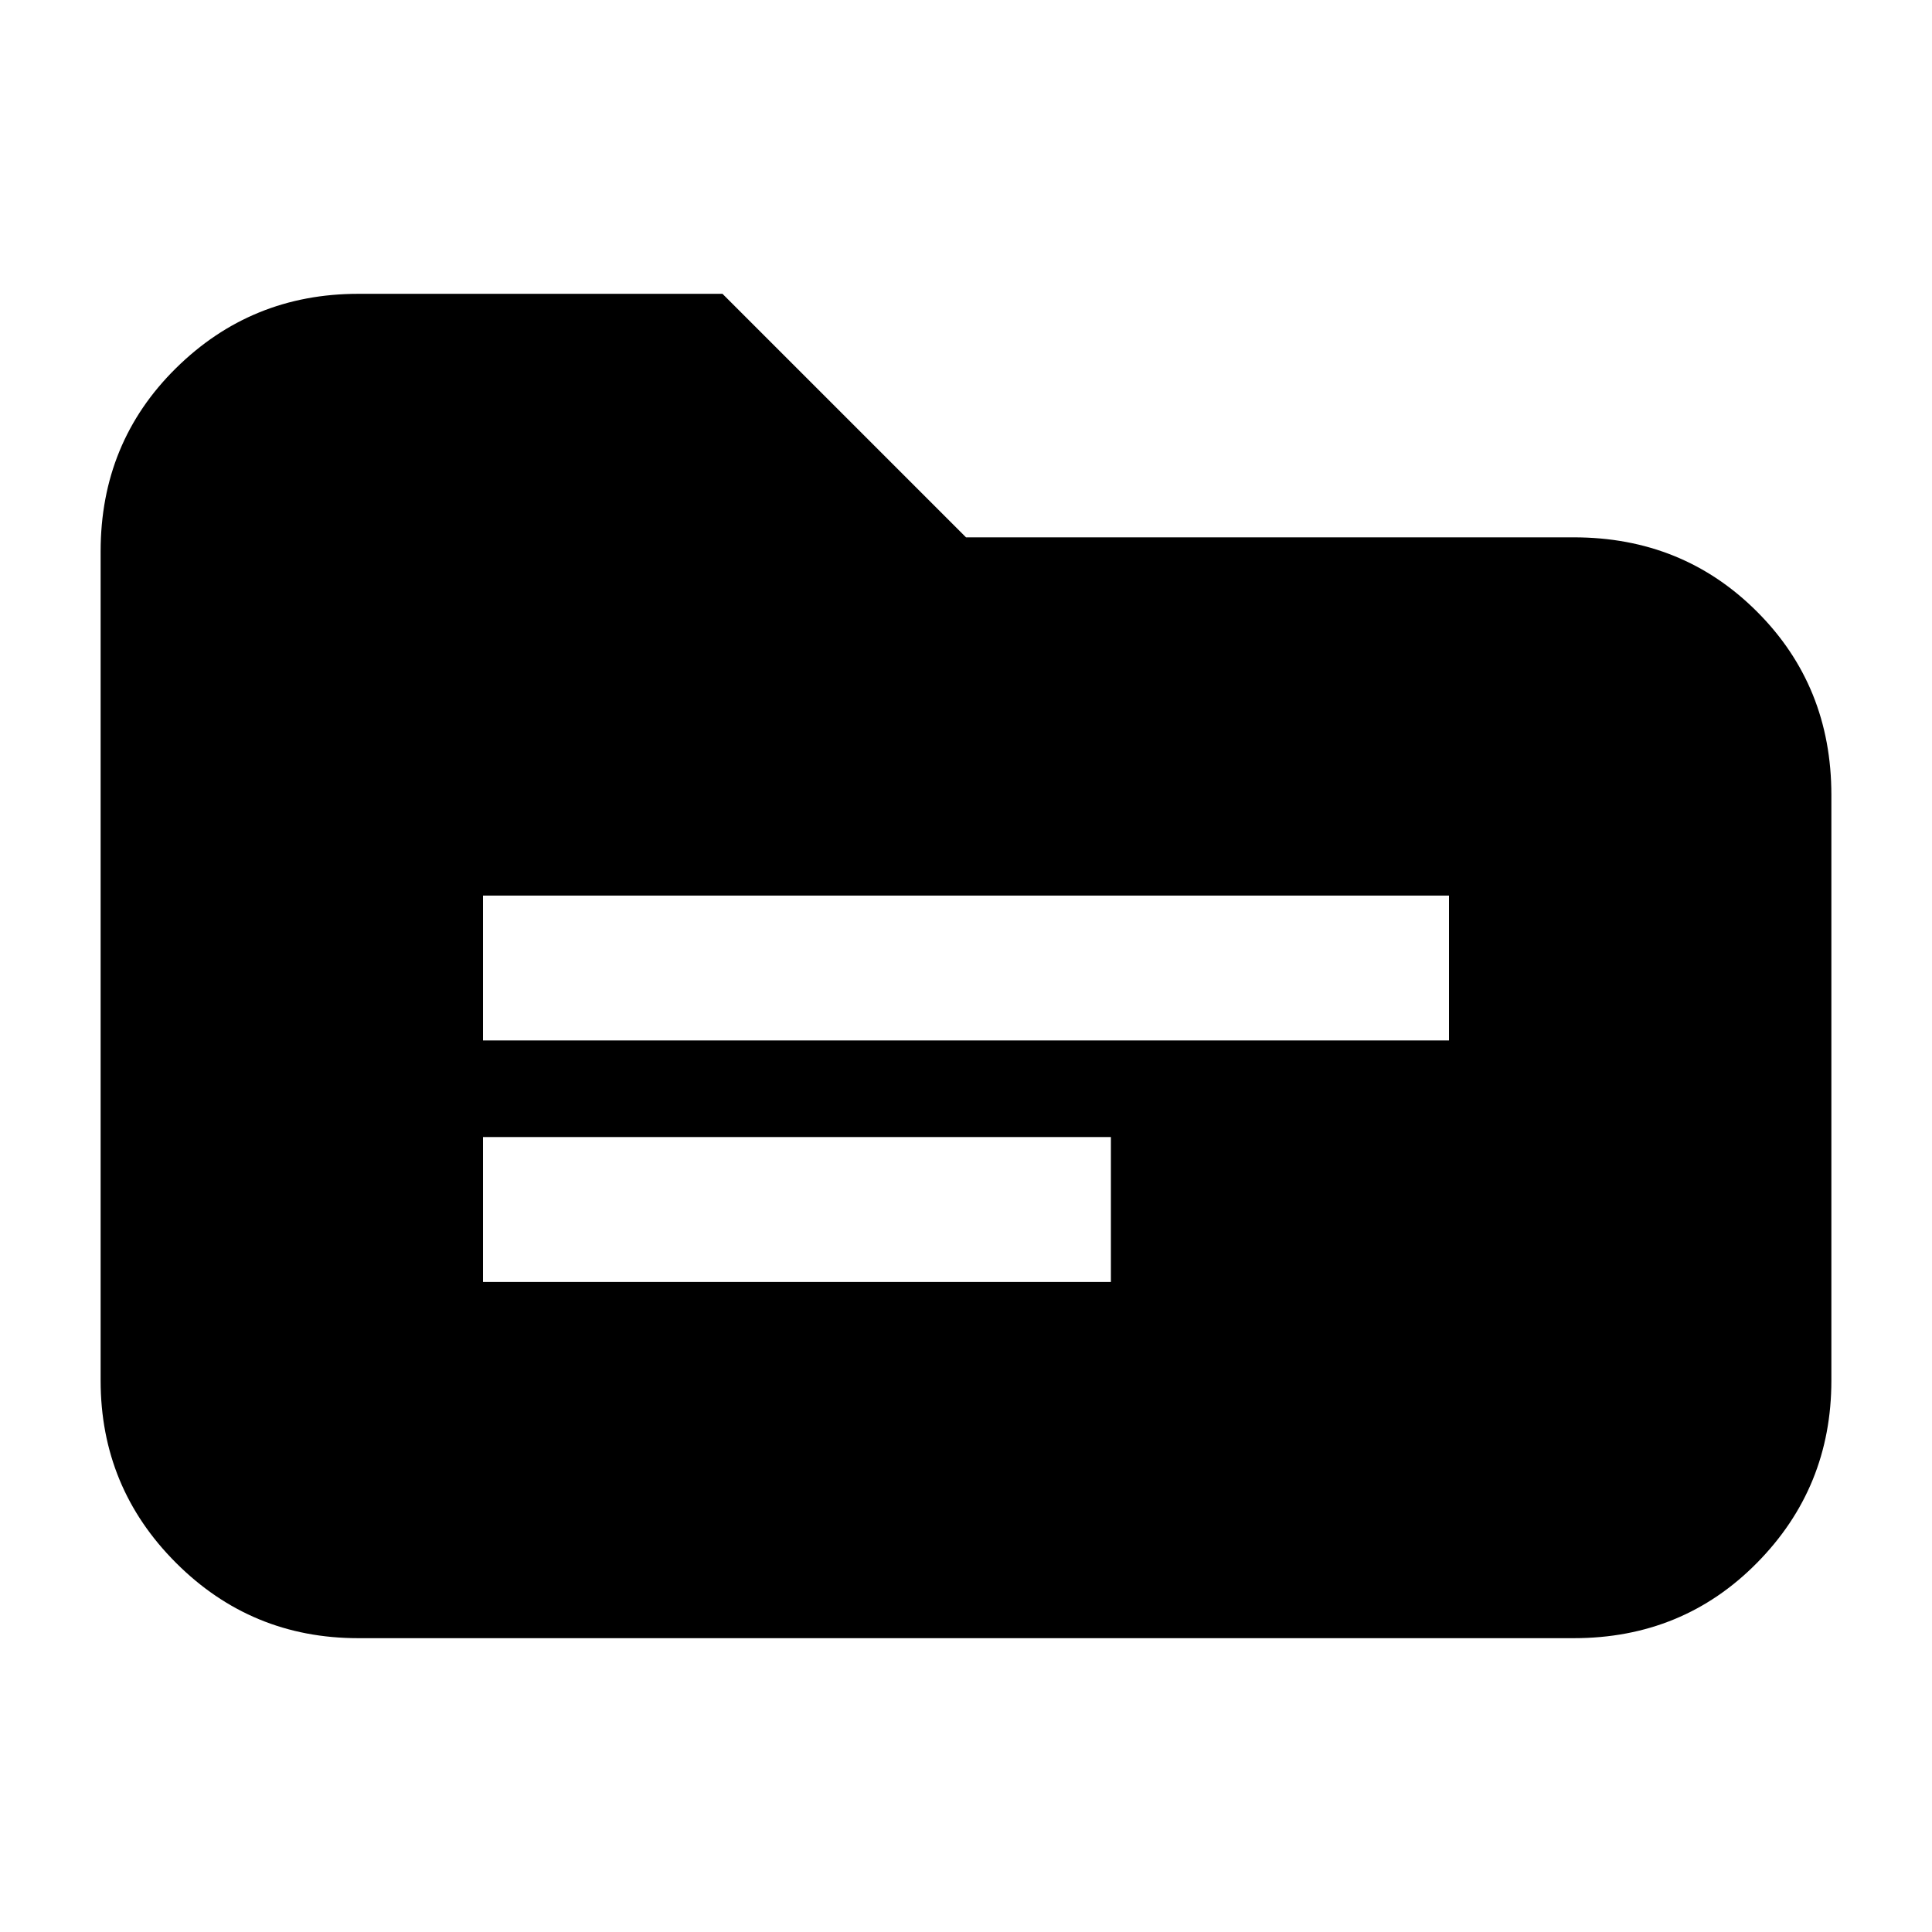 <svg xmlns="http://www.w3.org/2000/svg" height="20" viewBox="0 -960 960 960" width="20"><path d="M178-146q-53.12 0-90.56-37.44Q50-220.88 50-274v-412q0-54.13 37.44-91.06Q124.88-814 178-814h181l121 121h302q54.13 0 91.06 36.94Q910-619.13 910-565v291q0 53.12-36.94 90.56Q836.13-146 782-146H178Zm62-177h312v-72H240v72Zm0-120h480v-72H240v72Z"/></svg>